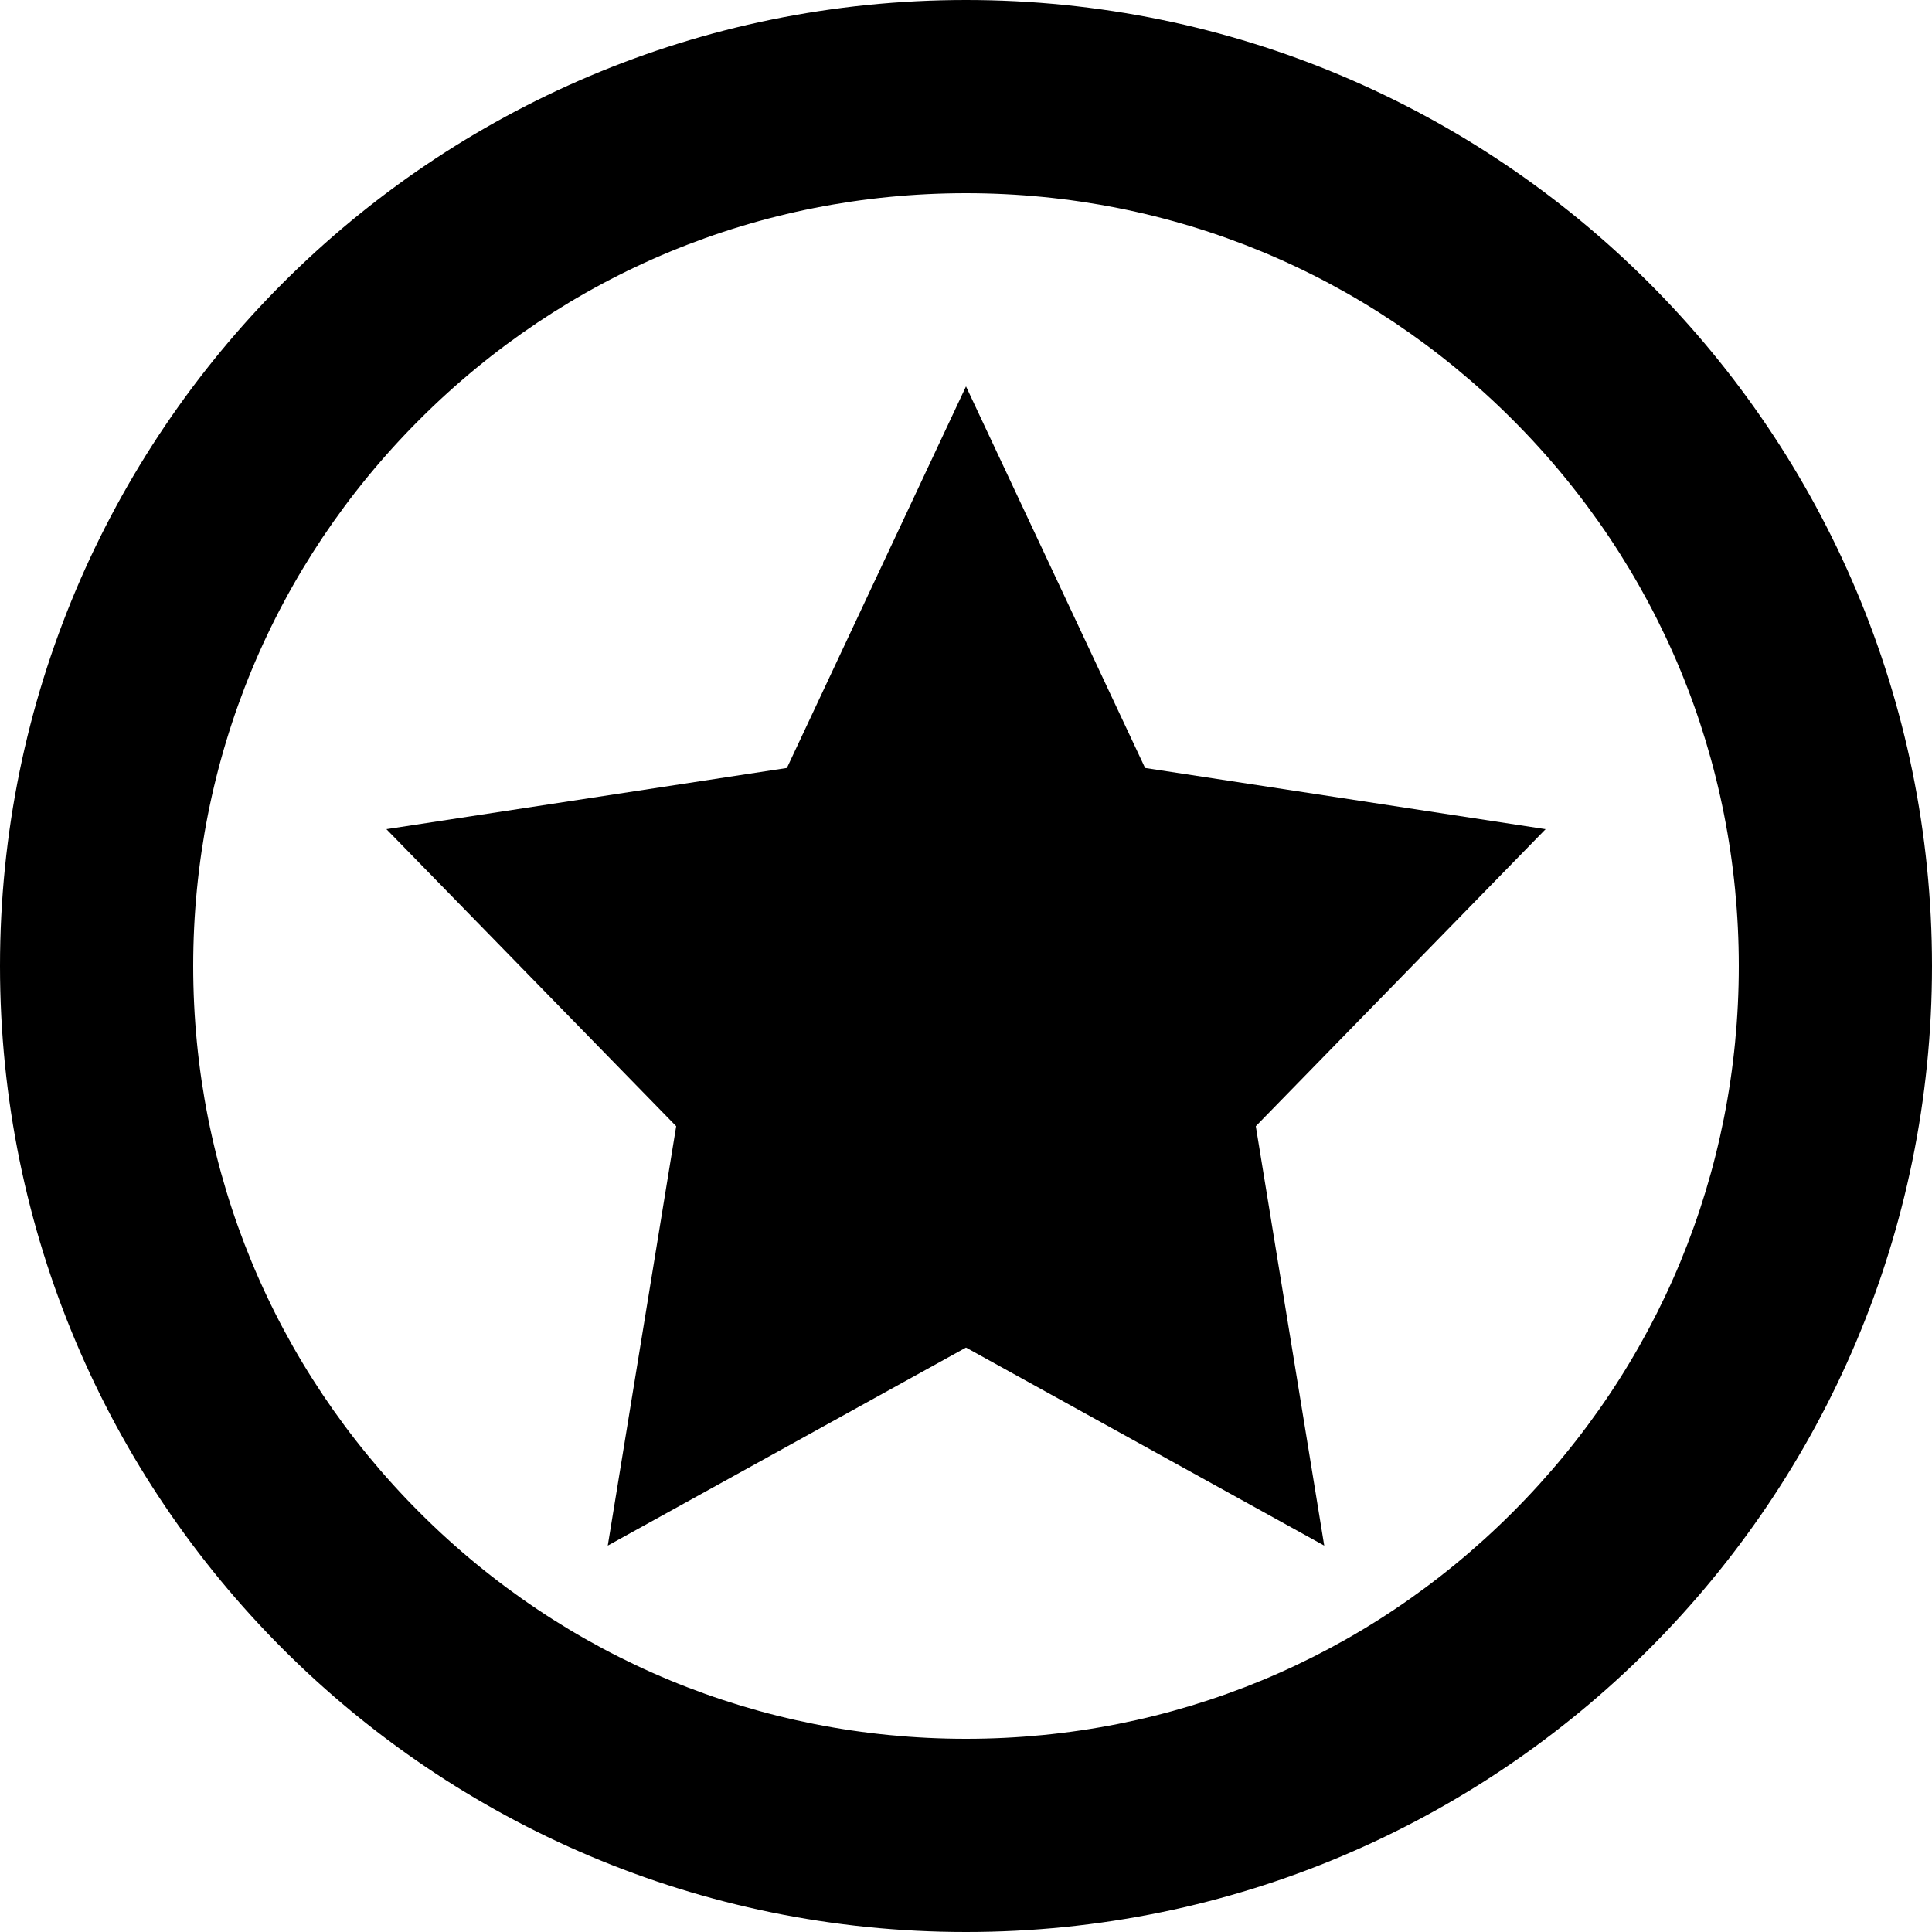 <svg width="18" height="18" viewBox="0 0 500 500" fill="#000" xmlns="http://www.w3.org/2000/svg">
<path d="M250,50c53.42,0,103.65,20.8,141.42,58.58,37.77,37.77,58.58,88,58.58,141.42s-20.8,103.65-58.58,141.42c-37.77,37.78-88,58.58-141.42,58.58s-103.65-20.8-141.42-58.58c-37.77-37.77-58.58-88-58.58-141.42s20.8-103.65,58.58-141.42c37.77-37.78,88-58.58,141.42-58.58m0-50C111.93,0,0,111.93,0,250s111.93,250,250,250,250-111.93,250-250S388.07,0,250,0h0Z"  />
<polygon points="250 348.75 157.29 400 175 291.46 100 214.59 203.65 198.75 250 100 296.35 198.75 400 214.59 325 291.46 342.71 400 250 348.75" />
</svg>
